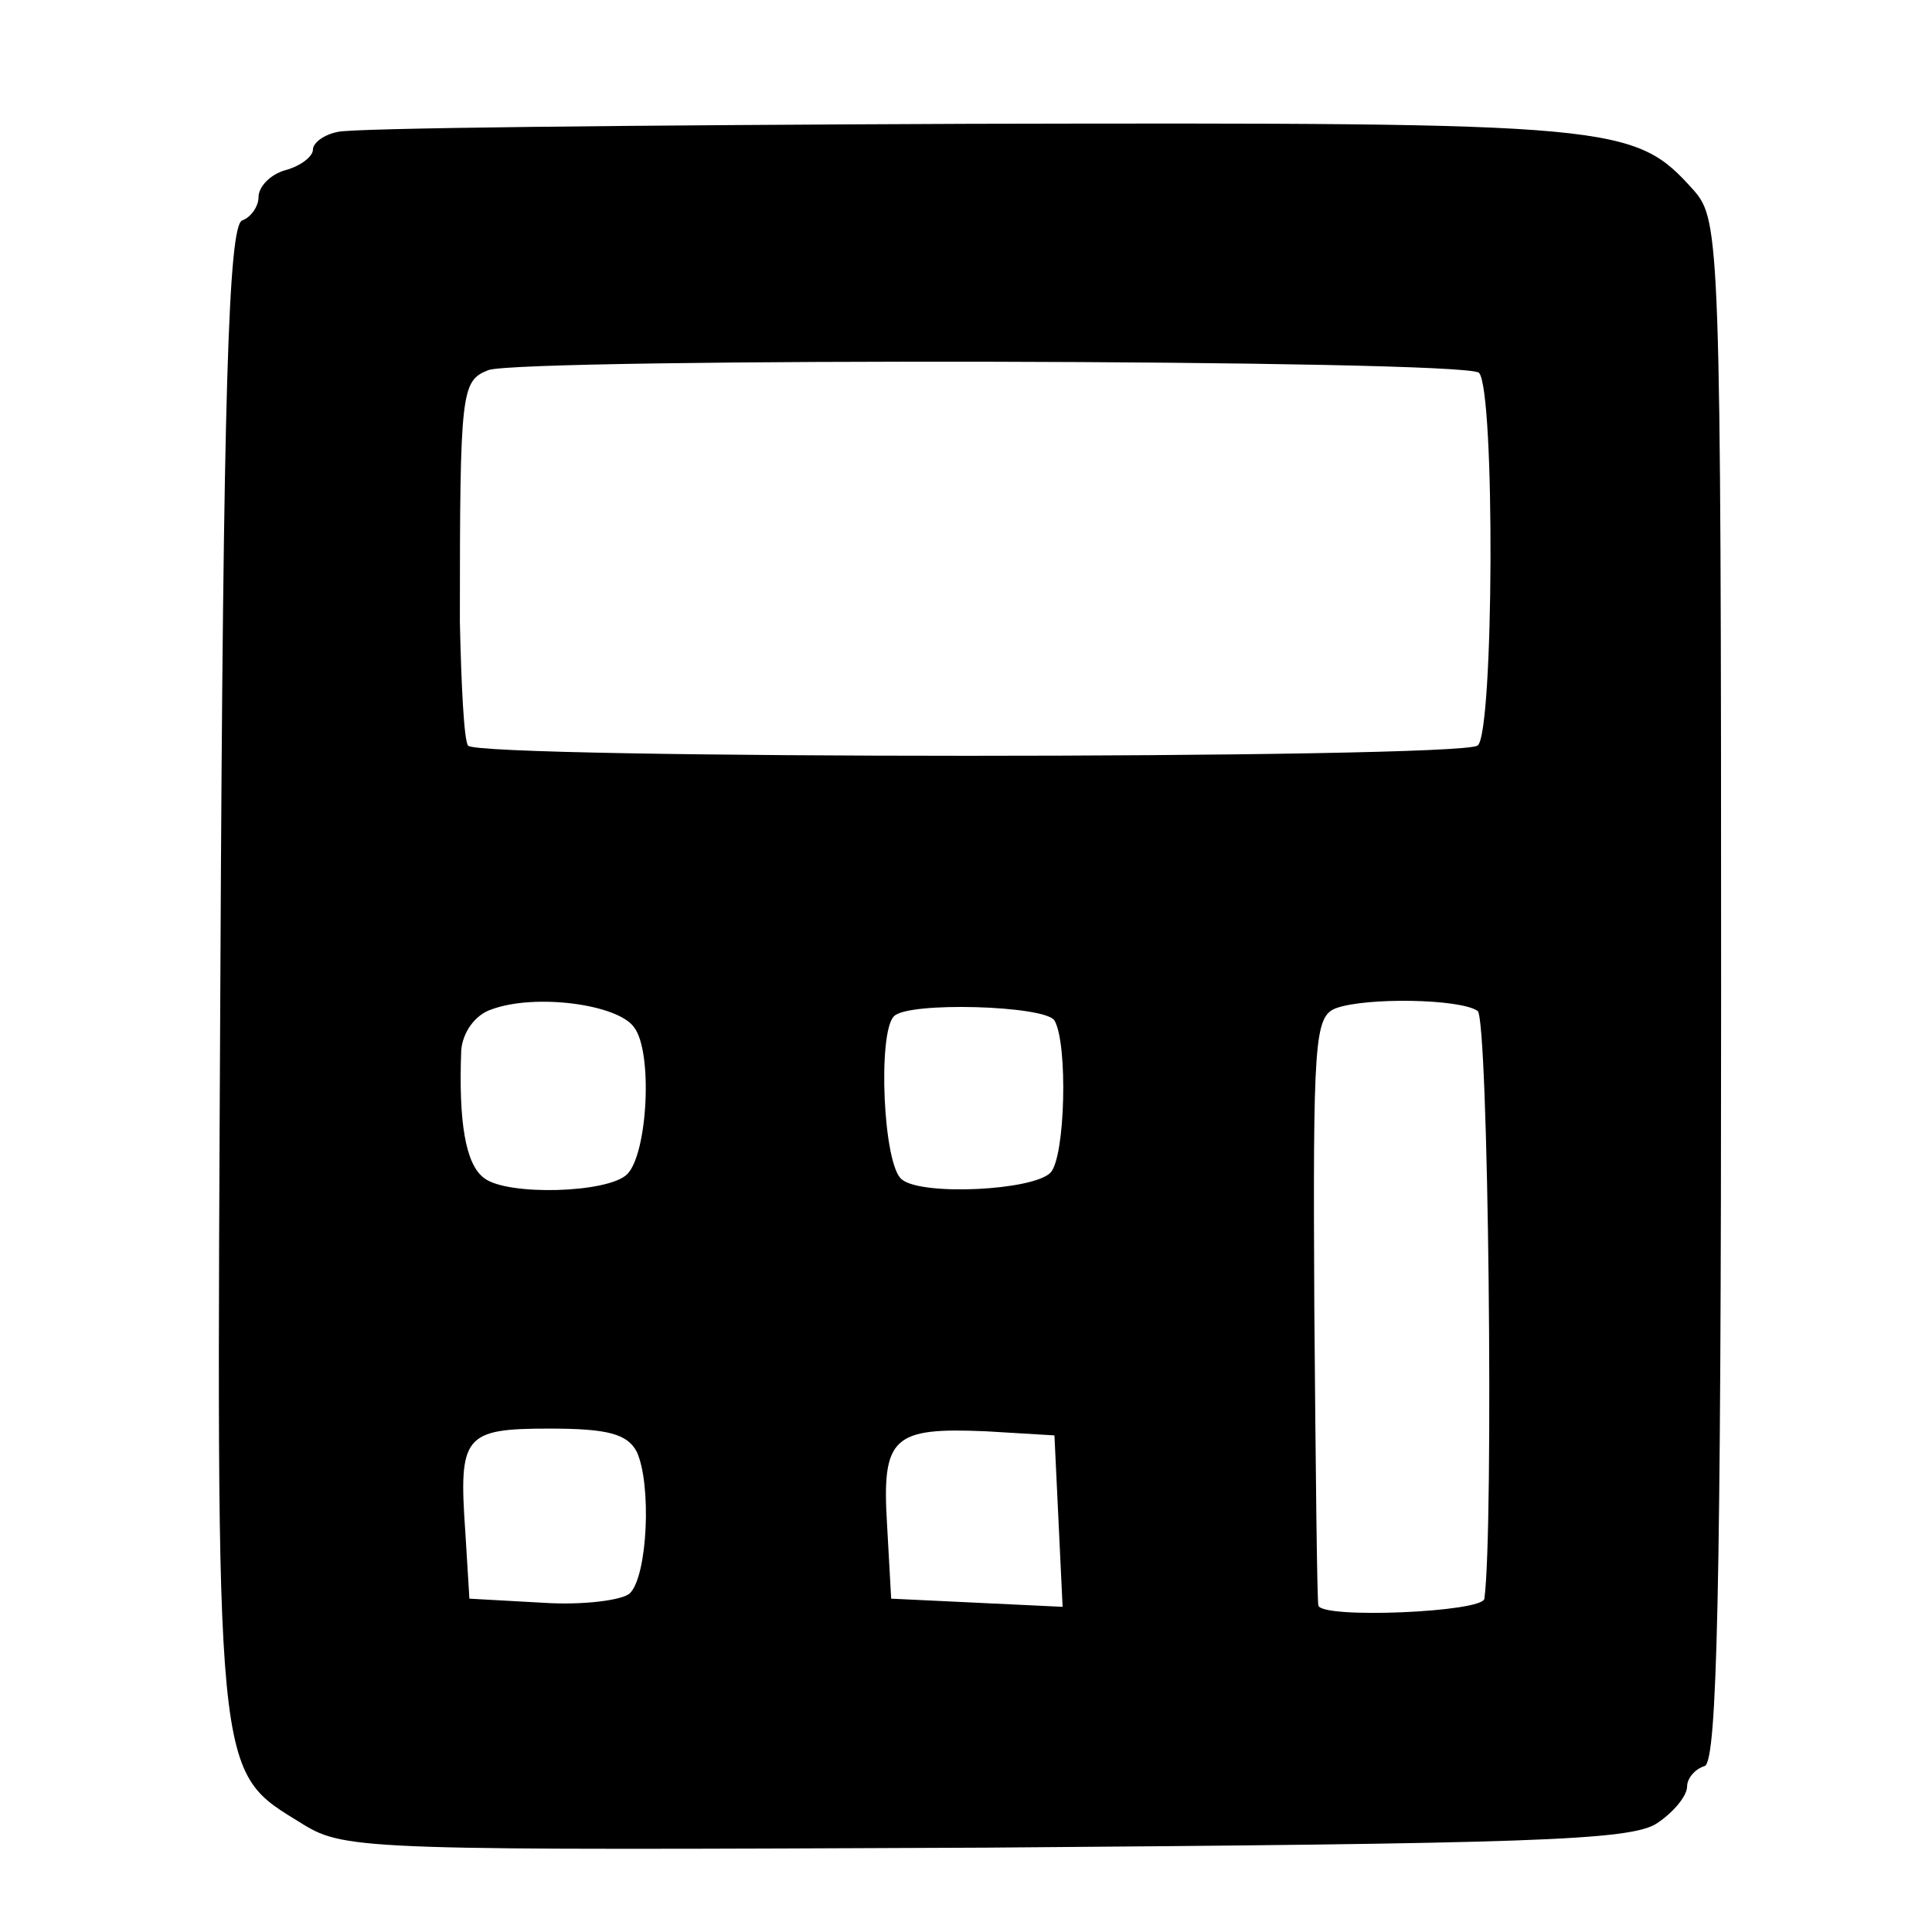 <?xml version="1.0" standalone="no"?>
<!DOCTYPE svg PUBLIC "-//W3C//DTD SVG 20010904//EN"
 "http://www.w3.org/TR/2001/REC-SVG-20010904/DTD/svg10.dtd">
<svg version="1.0" xmlns="http://www.w3.org/2000/svg" width="142pt" height="142pt" viewBox="0 0 142 142" preserveAspectRatio="xMidYMid meet">
<g transform="translate(0,142) scale(0.1,-0.1)" fill="#000000" stroke="none">
<path d="M248 1323 c-10 -2 -18 -8 -18 -13 0 -5 -9 -12 -20 -15 -11 -3 -20
-12 -20 -20 0 -7 -6 -15 -12 -17 -10 -4 -14 -125 -16 -551 -3 -605 -5 -587 61
-628 31 -19 49 -19 502 -17 397 3 474 5 493 18 12 8 22 20 22 27 0 6 6 13 13
15 9 4 12 127 12 570 0 552 -1 566 -20 588 -44 49 -54 50 -532 49 -246 -1
-456 -3 -465 -6z m839 -177 c12 -12 11 -266 -1 -274 -16 -10 -736 -10 -742 0
-3 4 -5 45 -6 91 0 171 1 177 21 185 26 9 718 8 728 -2z m-621 -481 c14 -18
10 -93 -5 -108 -14 -14 -88 -16 -105 -3 -14 10 -19 42 -17 94 1 13 10 26 22
30 32 12 93 4 105 -13z m620 12 c8 -4 12 -381 5 -432 -1 -10 -120 -15 -122 -5
-1 3 -2 101 -3 219 -1 196 0 214 16 220 22 8 91 7 104 -2z m-311 -7 c10 -17 8
-101 -3 -112 -13 -13 -94 -17 -109 -5 -14 10 -18 108 -6 120 10 11 111 8 118
-3z m-307 -317 c11 -24 8 -91 -5 -104 -5 -5 -34 -9 -64 -7 l-54 3 -3 49 c-5
71 -1 76 62 76 43 0 57 -4 64 -17z m310 -51 l3 -63 -63 3 -63 3 -3 54 c-4 65
4 72 73 69 l50 -3 3 -63z"></path>
</g>
</svg>
